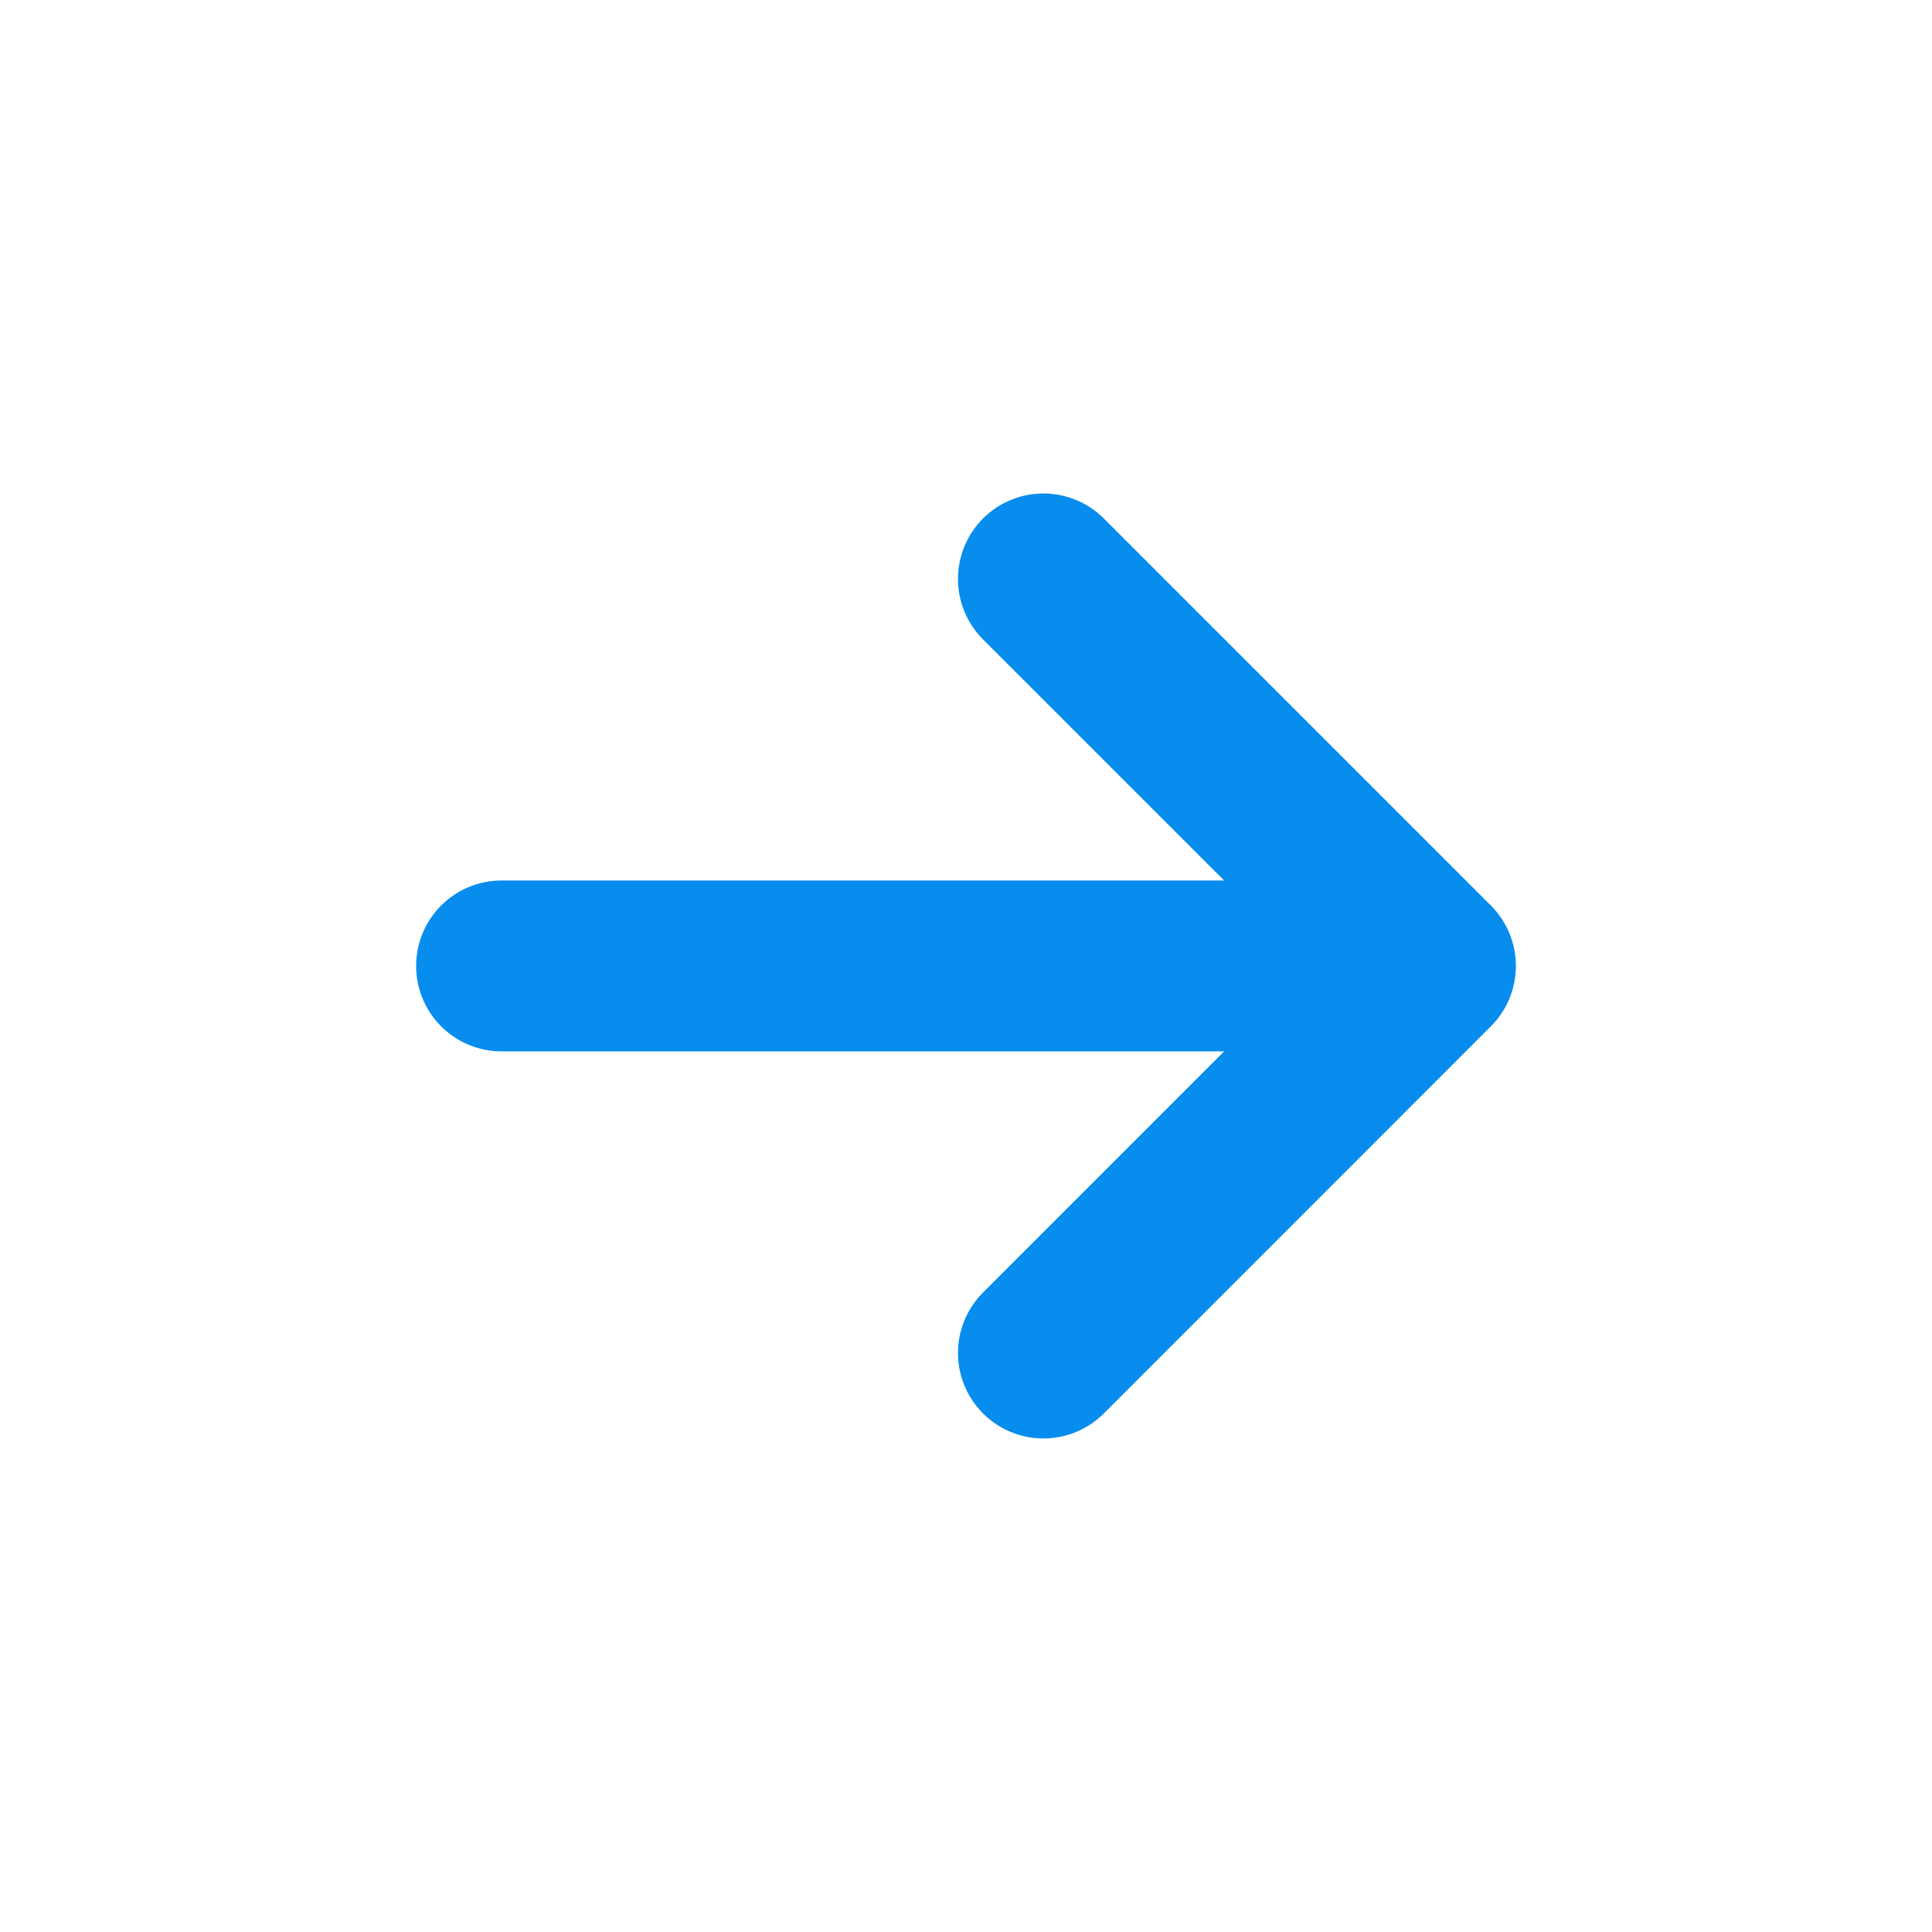 <svg width="26" height="26" viewBox="0 0 26 26" fill="none" xmlns="http://www.w3.org/2000/svg">
<path d="M6.75 12.999H19.25M19.25 12.999L14.042 7.791M19.25 12.999L14.042 18.208" stroke="#078DEE" stroke-width="2.3" stroke-linecap="round" stroke-linejoin="round"/>
</svg>
